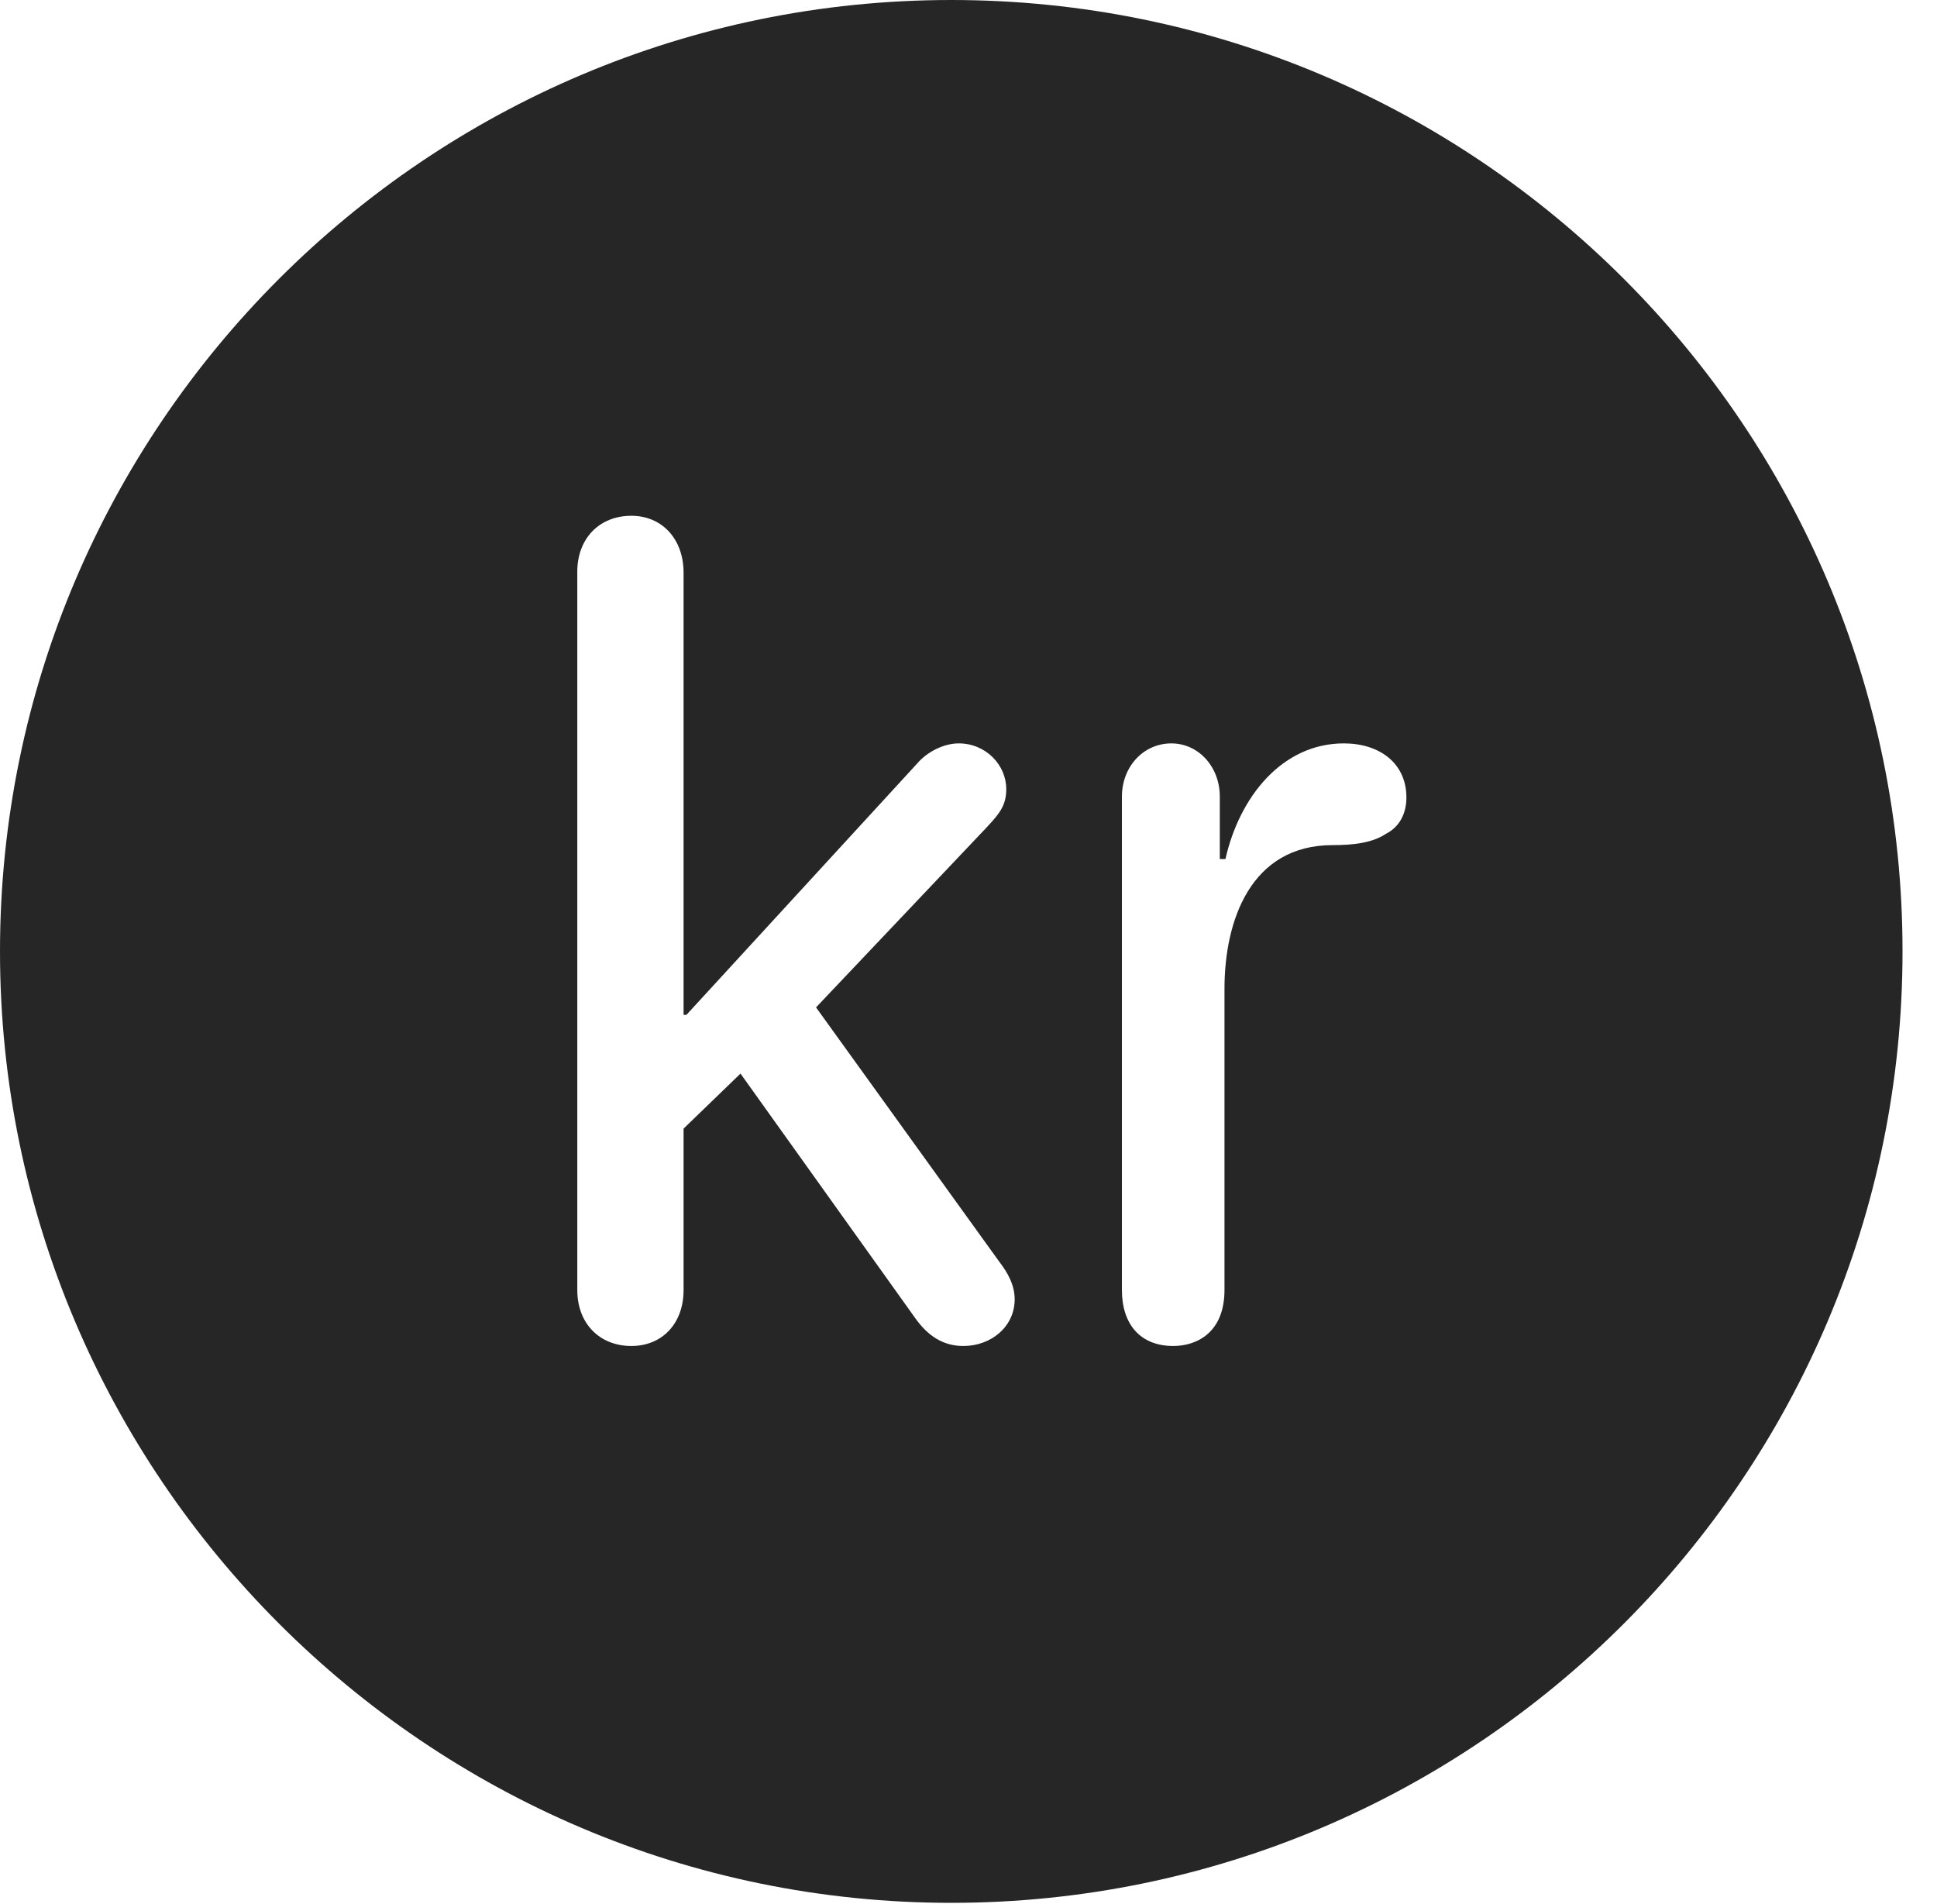 <?xml version="1.0" encoding="UTF-8"?>
<!--Generator: Apple Native CoreSVG 326-->
<!DOCTYPE svg
PUBLIC "-//W3C//DTD SVG 1.1//EN"
       "http://www.w3.org/Graphics/SVG/1.1/DTD/svg11.dtd">
<svg version="1.1" xmlns="http://www.w3.org/2000/svg" xmlns:xlink="http://www.w3.org/1999/xlink" viewBox="0 0 20.283 19.932">
 <g>
  <rect height="19.932" opacity="0" width="20.283" x="0" y="0"/>
  <path d="M19.922 9.961C19.922 15.449 15.459 19.922 9.961 19.922C4.473 19.922 0 15.449 0 9.961C0 4.463 4.473 0 9.961 0C15.459 0 19.922 4.463 19.922 9.961ZM6.045 5.986L6.045 13.506C6.045 13.857 6.279 14.092 6.611 14.092C6.934 14.092 7.158 13.857 7.158 13.506L7.158 11.816L7.754 11.24L9.59 13.809C9.717 13.984 9.873 14.092 10.088 14.092C10.381 14.092 10.625 13.887 10.625 13.604C10.625 13.457 10.557 13.33 10.459 13.203L8.545 10.547L10.332 8.662C10.459 8.525 10.537 8.438 10.537 8.262C10.537 8.008 10.322 7.783 10.039 7.783C9.883 7.783 9.707 7.871 9.6 7.998L7.188 10.625L7.158 10.625L7.158 5.996C7.158 5.645 6.934 5.4 6.611 5.4C6.279 5.4 6.045 5.635 6.045 5.986ZM12.832 8.994L12.773 8.994L12.773 8.34C12.773 8.027 12.549 7.783 12.266 7.783C11.973 7.783 11.748 8.027 11.748 8.34L11.748 13.506C11.748 13.867 11.943 14.092 12.285 14.092C12.539 14.092 12.822 13.945 12.822 13.506L12.822 10.352C12.822 9.639 13.096 8.848 13.955 8.848C14.16 8.848 14.365 8.828 14.512 8.73C14.648 8.662 14.727 8.525 14.727 8.35C14.727 7.988 14.443 7.783 14.072 7.783C13.428 7.783 12.979 8.34 12.832 8.994Z" fill="black" fill-opacity="0.85"/>
 </g>
</svg>
